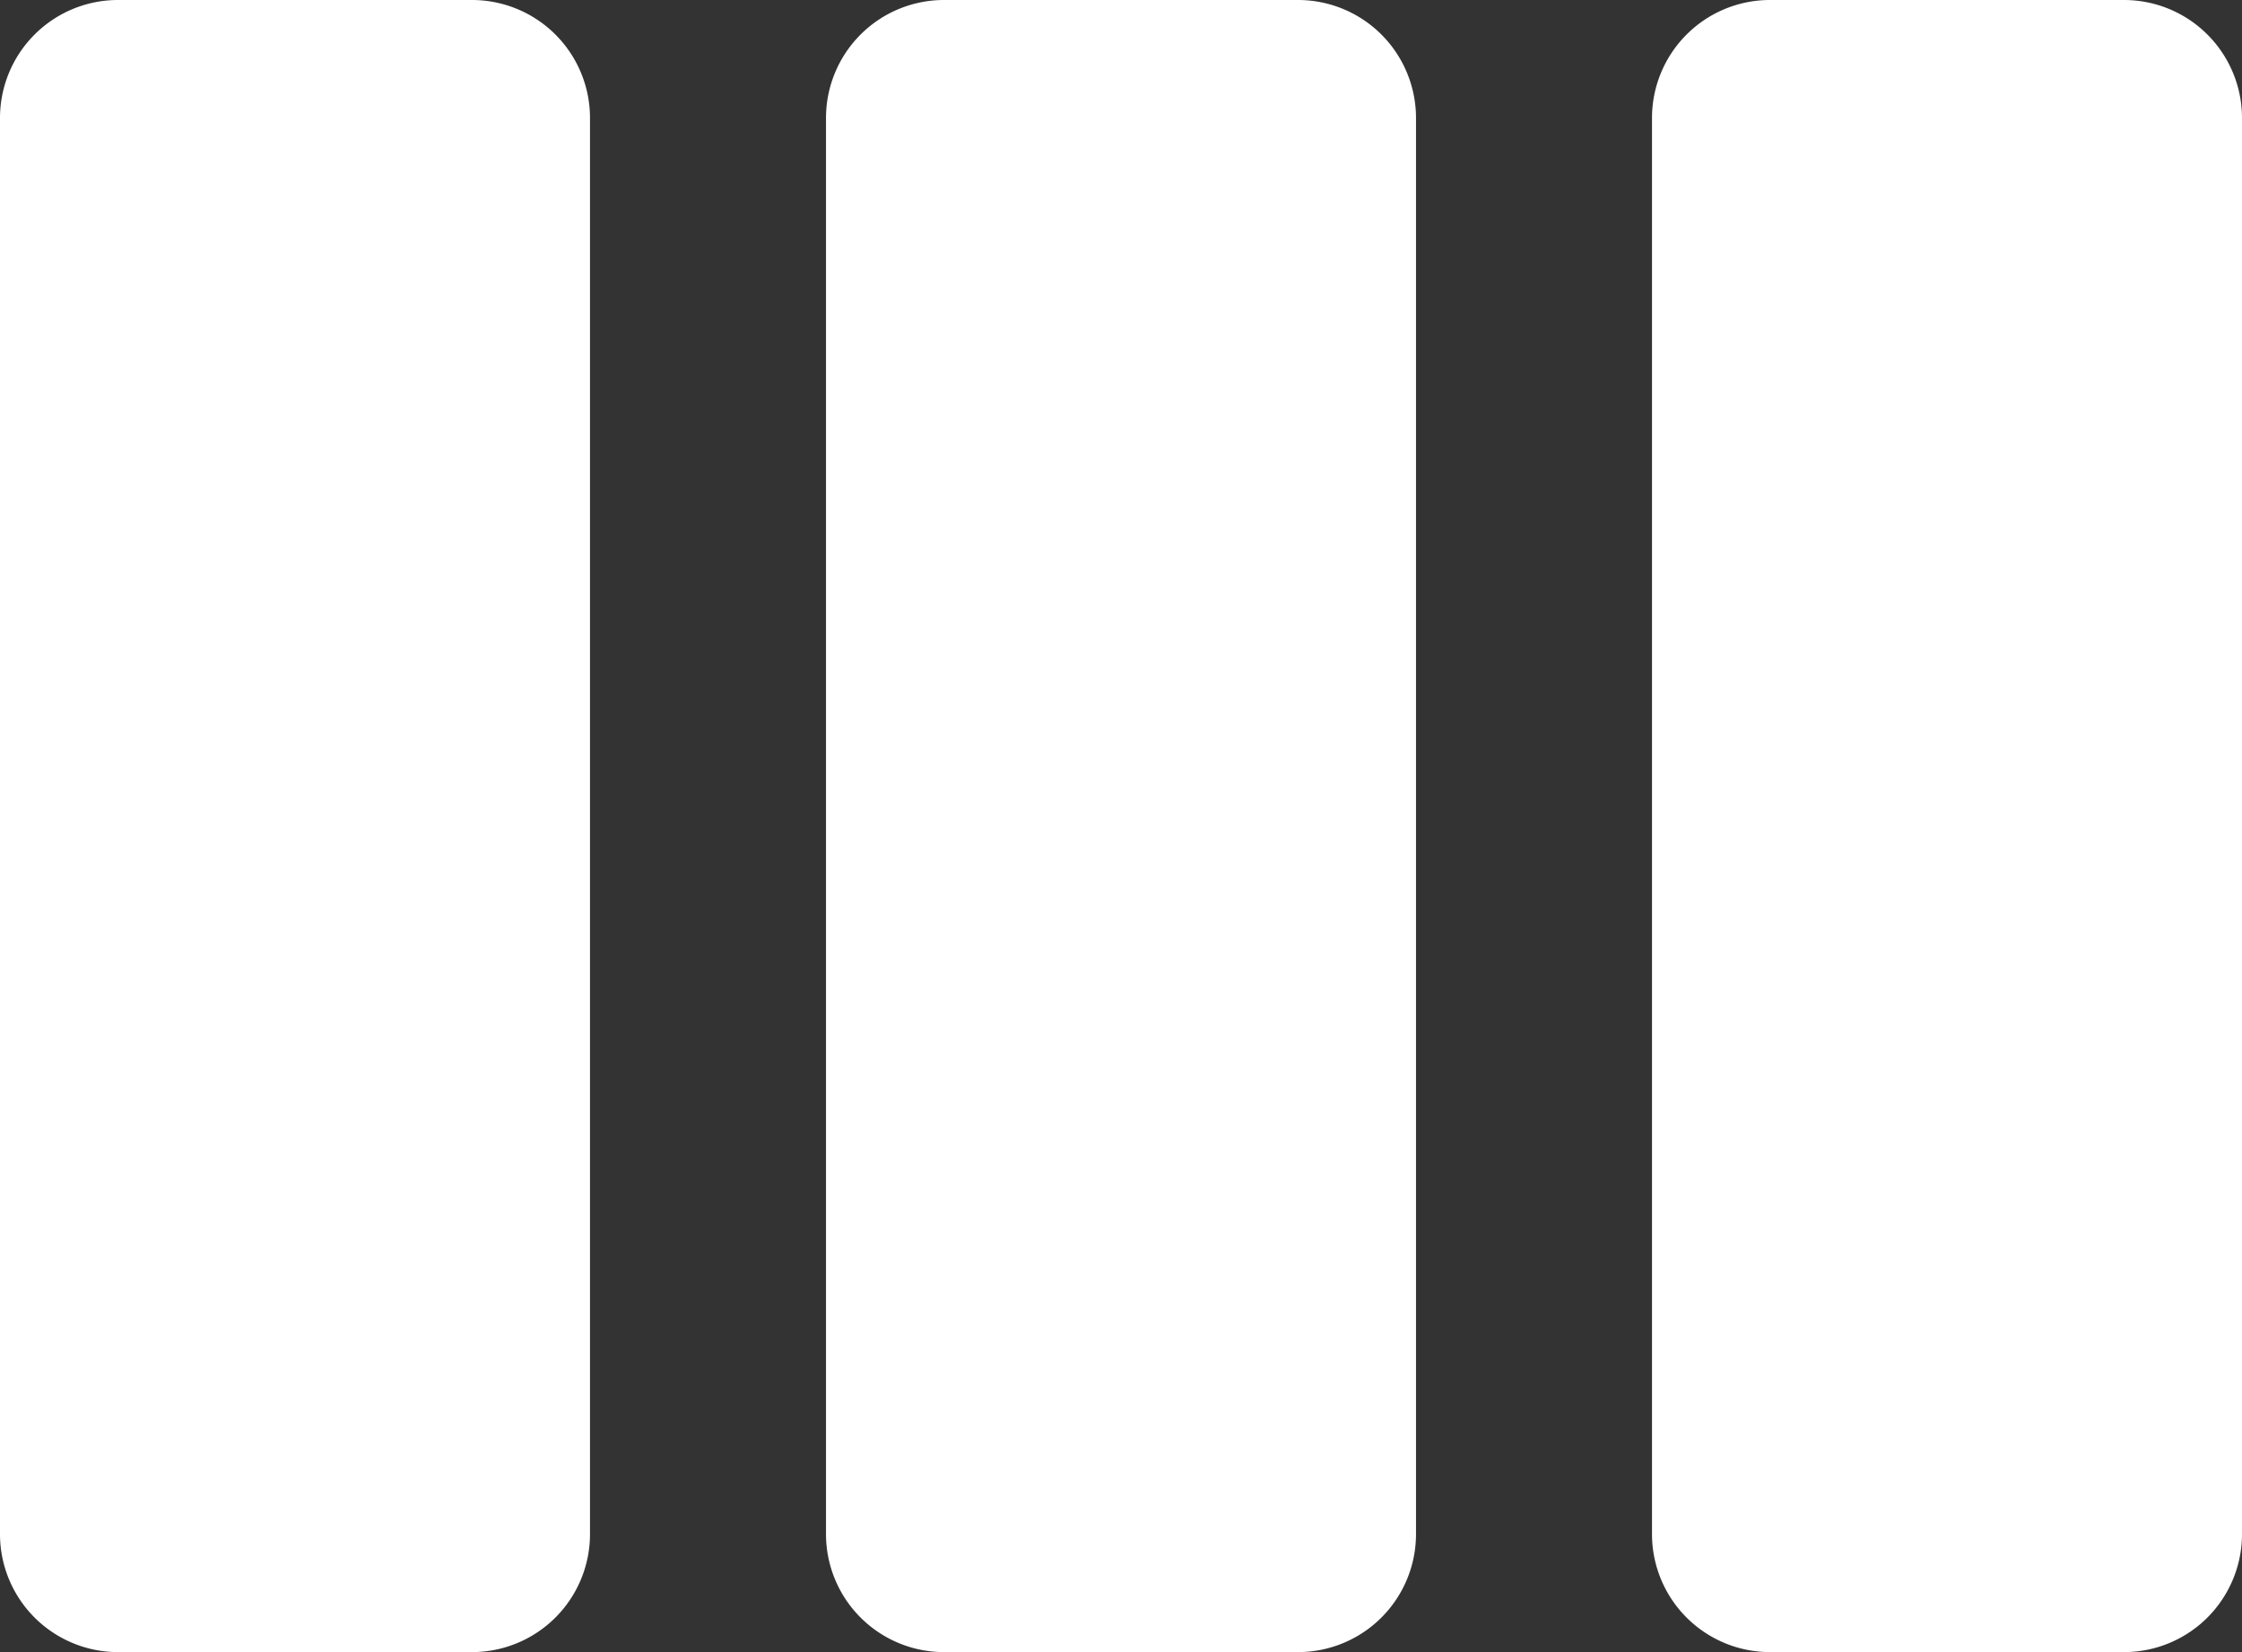 <svg xmlns="http://www.w3.org/2000/svg" width="19" height="14" viewBox="0 0 19 14">
  <rect x="0" y="0" width="19" height="14" fill="#333333" stroke="none"/>
  <path id="ic_view_week_24px" d="M6,5H3A1,1,0,0,0,2,6V18a1,1,0,0,0,1,1H6a1,1,0,0,0,1-1V6A1,1,0,0,0,6,5ZM20,5H17a1,1,0,0,0-1,1V18a1,1,0,0,0,1,1h3a1,1,0,0,0,1-1V6A1,1,0,0,0,20,5ZM13,5H10A1,1,0,0,0,9,6V18a1,1,0,0,0,1,1h3a1,1,0,0,0,1-1V6A1,1,0,0,0,13,5Z" transform="translate(-2 -5)" fill="#fff"/>
</svg>
